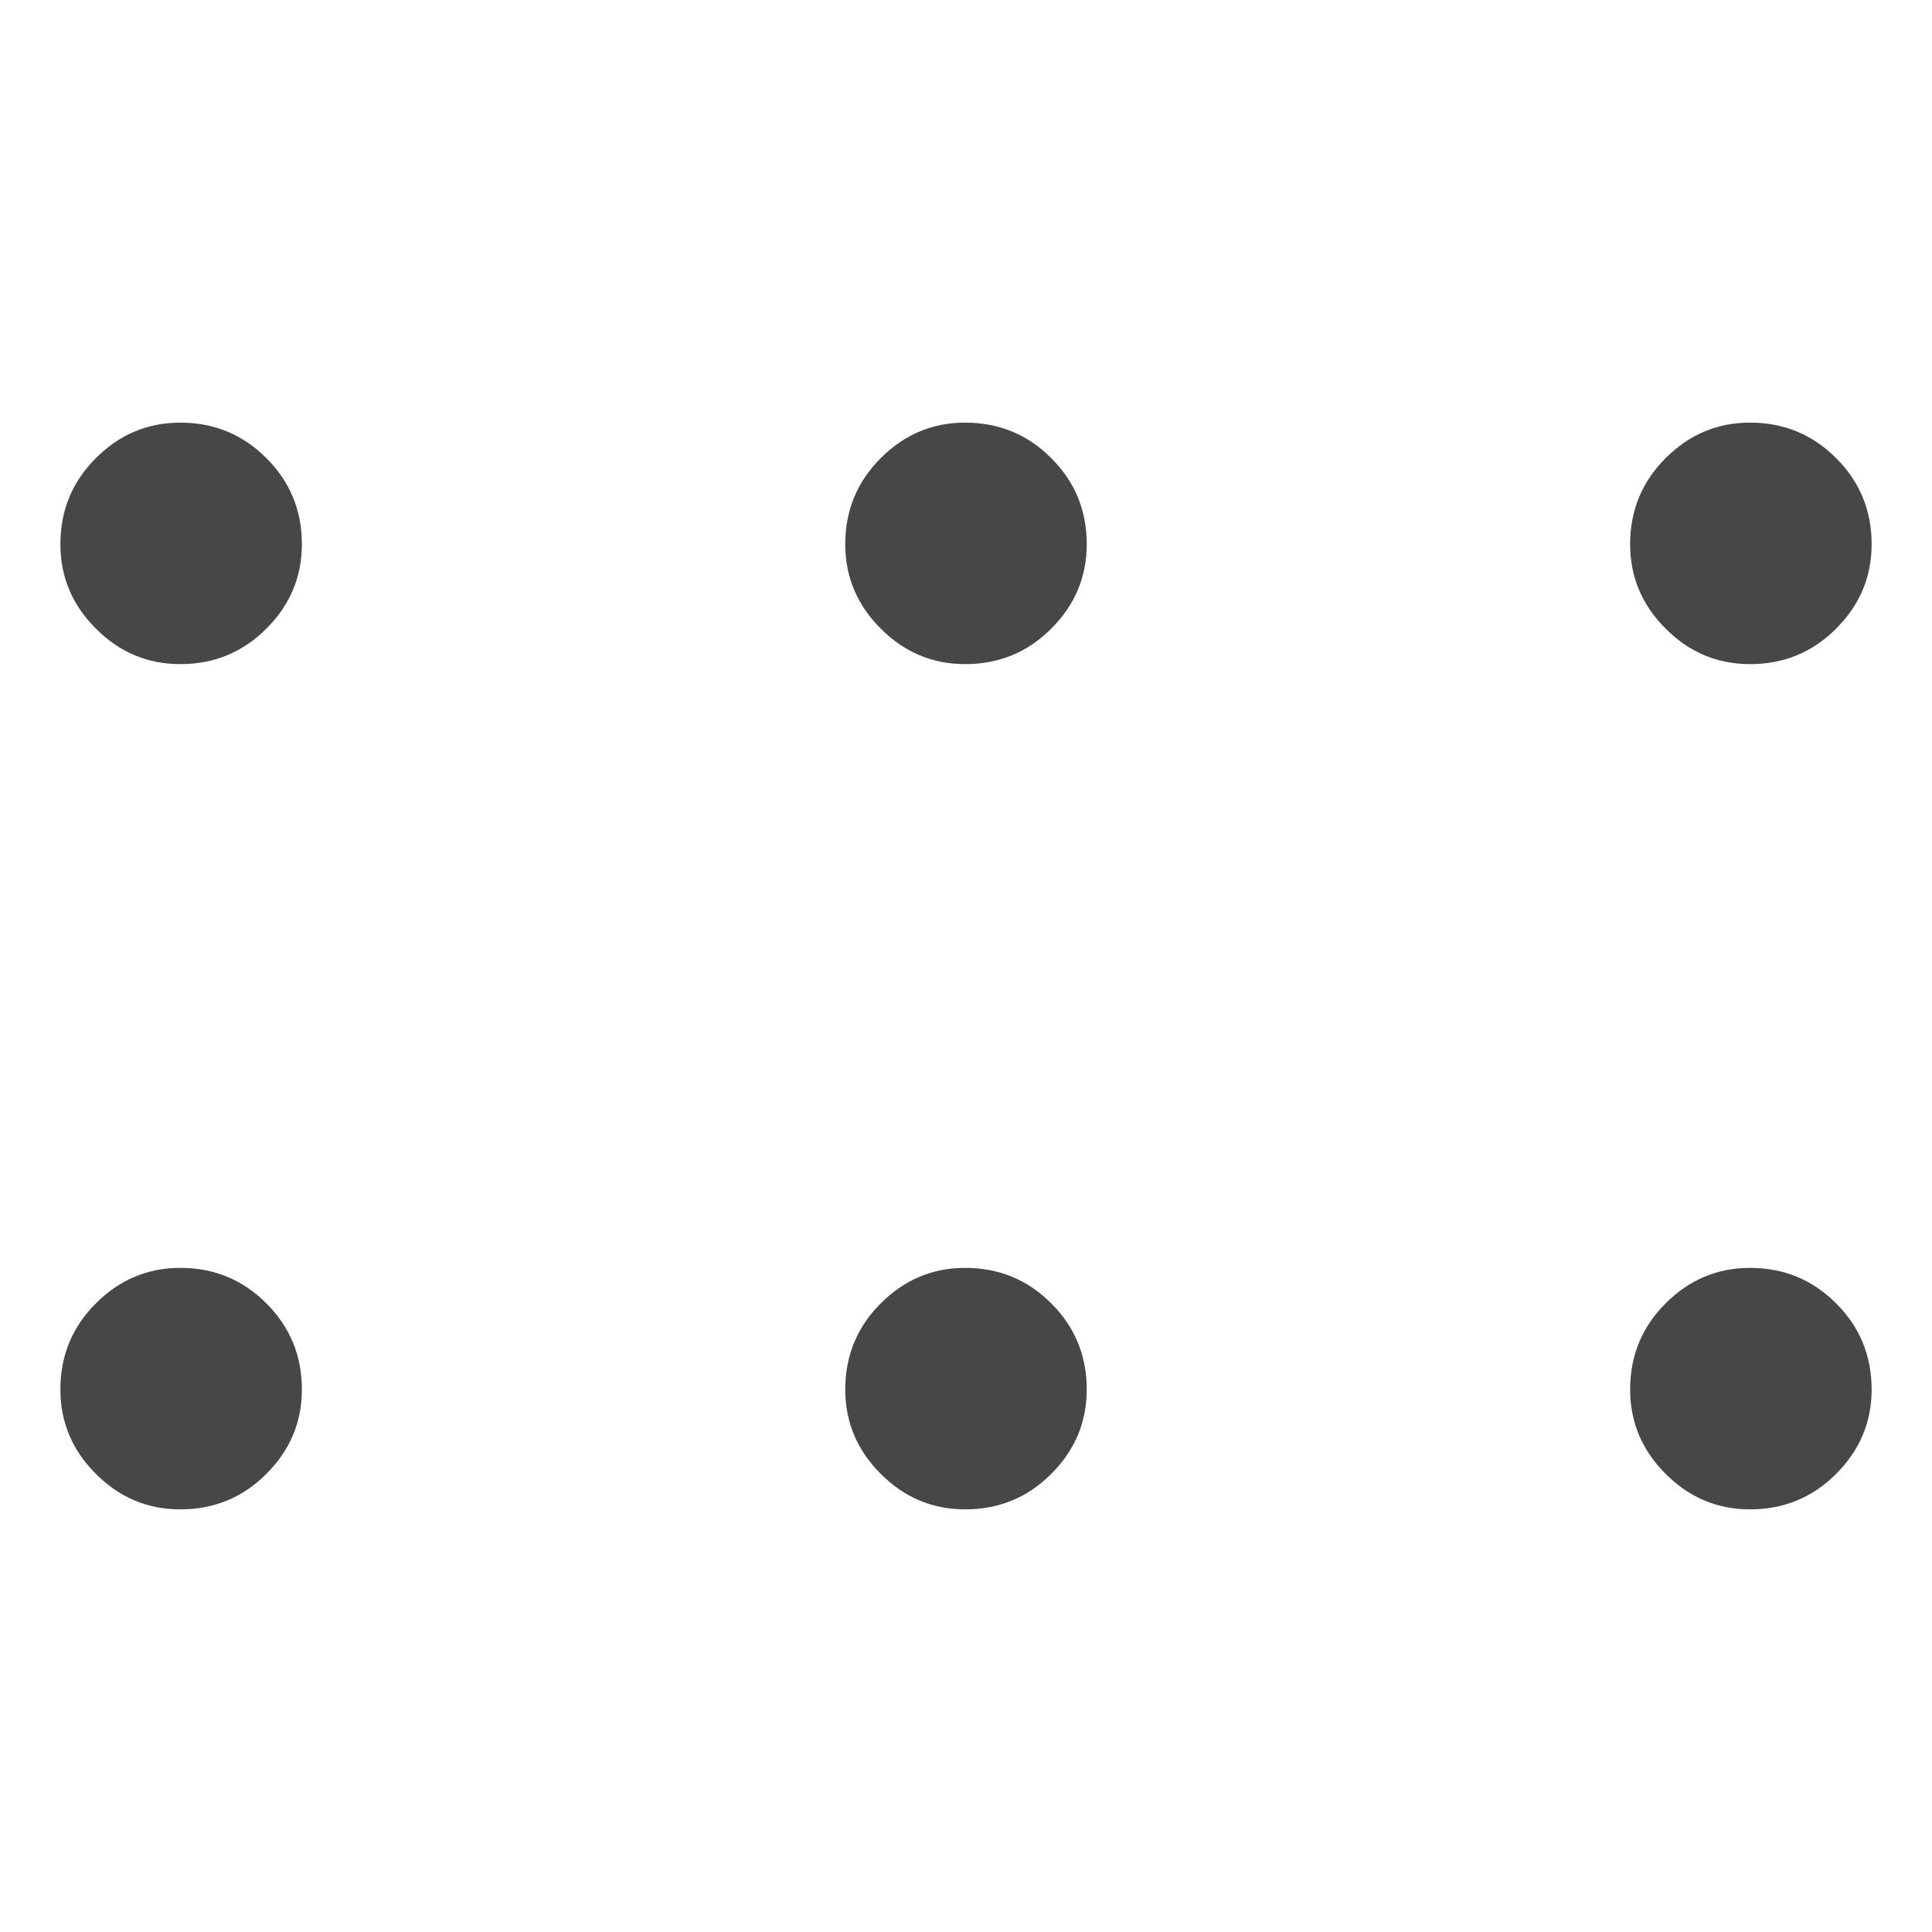 <svg width="24" height="24" viewBox="0 0 24 24" fill="none" xmlns="http://www.w3.org/2000/svg">
<path d="M1.191 5.691C1.484 5.397 1.834 5.25 2.24 5.25C2.659 5.25 3.016 5.397 3.309 5.691C3.603 5.984 3.75 6.341 3.75 6.76C3.75 7.166 3.603 7.516 3.309 7.809C3.016 8.103 2.659 8.25 2.24 8.25C1.834 8.25 1.484 8.103 1.191 7.809C0.897 7.516 0.75 7.166 0.75 6.76C0.75 6.341 0.897 5.984 1.191 5.691Z" fill="#474747"/>
<path d="M1.191 16.191C1.484 15.897 1.834 15.75 2.24 15.75C2.659 15.75 3.016 15.897 3.309 16.191C3.603 16.484 3.75 16.841 3.75 17.261C3.75 17.666 3.603 18.016 3.309 18.309C3.016 18.603 2.659 18.75 2.24 18.75C1.834 18.75 1.484 18.603 1.191 18.309C0.897 18.016 0.75 17.666 0.75 17.261C0.75 16.841 0.897 16.484 1.191 16.191Z" fill="#474747"/>
<path d="M10.941 5.691C11.234 5.397 11.584 5.25 11.989 5.25C12.409 5.25 12.766 5.397 13.059 5.691C13.353 5.984 13.5 6.341 13.5 6.76C13.5 7.166 13.353 7.516 13.059 7.809C12.766 8.103 12.409 8.25 11.989 8.25C11.584 8.25 11.234 8.103 10.941 7.809C10.647 7.516 10.5 7.166 10.5 6.76C10.5 6.341 10.647 5.984 10.941 5.691Z" fill="#474747"/>
<path d="M10.941 16.191C11.234 15.897 11.584 15.75 11.989 15.75C12.409 15.75 12.766 15.897 13.059 16.191C13.353 16.484 13.5 16.841 13.5 17.261C13.5 17.666 13.353 18.016 13.059 18.309C12.766 18.603 12.409 18.75 11.989 18.75C11.584 18.75 11.234 18.603 10.941 18.309C10.647 18.016 10.5 17.666 10.5 17.261C10.5 16.841 10.647 16.484 10.941 16.191Z" fill="#474747"/>
<path d="M20.691 5.691C20.984 5.397 21.334 5.25 21.739 5.25C22.159 5.25 22.516 5.397 22.809 5.691C23.103 5.984 23.25 6.341 23.25 6.76C23.25 7.166 23.103 7.516 22.809 7.809C22.516 8.103 22.159 8.25 21.739 8.25C21.334 8.25 20.984 8.103 20.691 7.809C20.397 7.516 20.25 7.166 20.25 6.76C20.25 6.341 20.397 5.984 20.691 5.691Z" fill="#474747"/>
<path d="M20.691 16.191C20.984 15.897 21.334 15.75 21.739 15.75C22.159 15.75 22.516 15.897 22.809 16.191C23.103 16.484 23.25 16.841 23.25 17.261C23.25 17.666 23.103 18.016 22.809 18.309C22.516 18.603 22.159 18.75 21.739 18.75C21.334 18.75 20.984 18.603 20.691 18.309C20.397 18.016 20.25 17.666 20.25 17.261C20.25 16.841 20.397 16.484 20.691 16.191Z" fill="#474747"/>
</svg>
